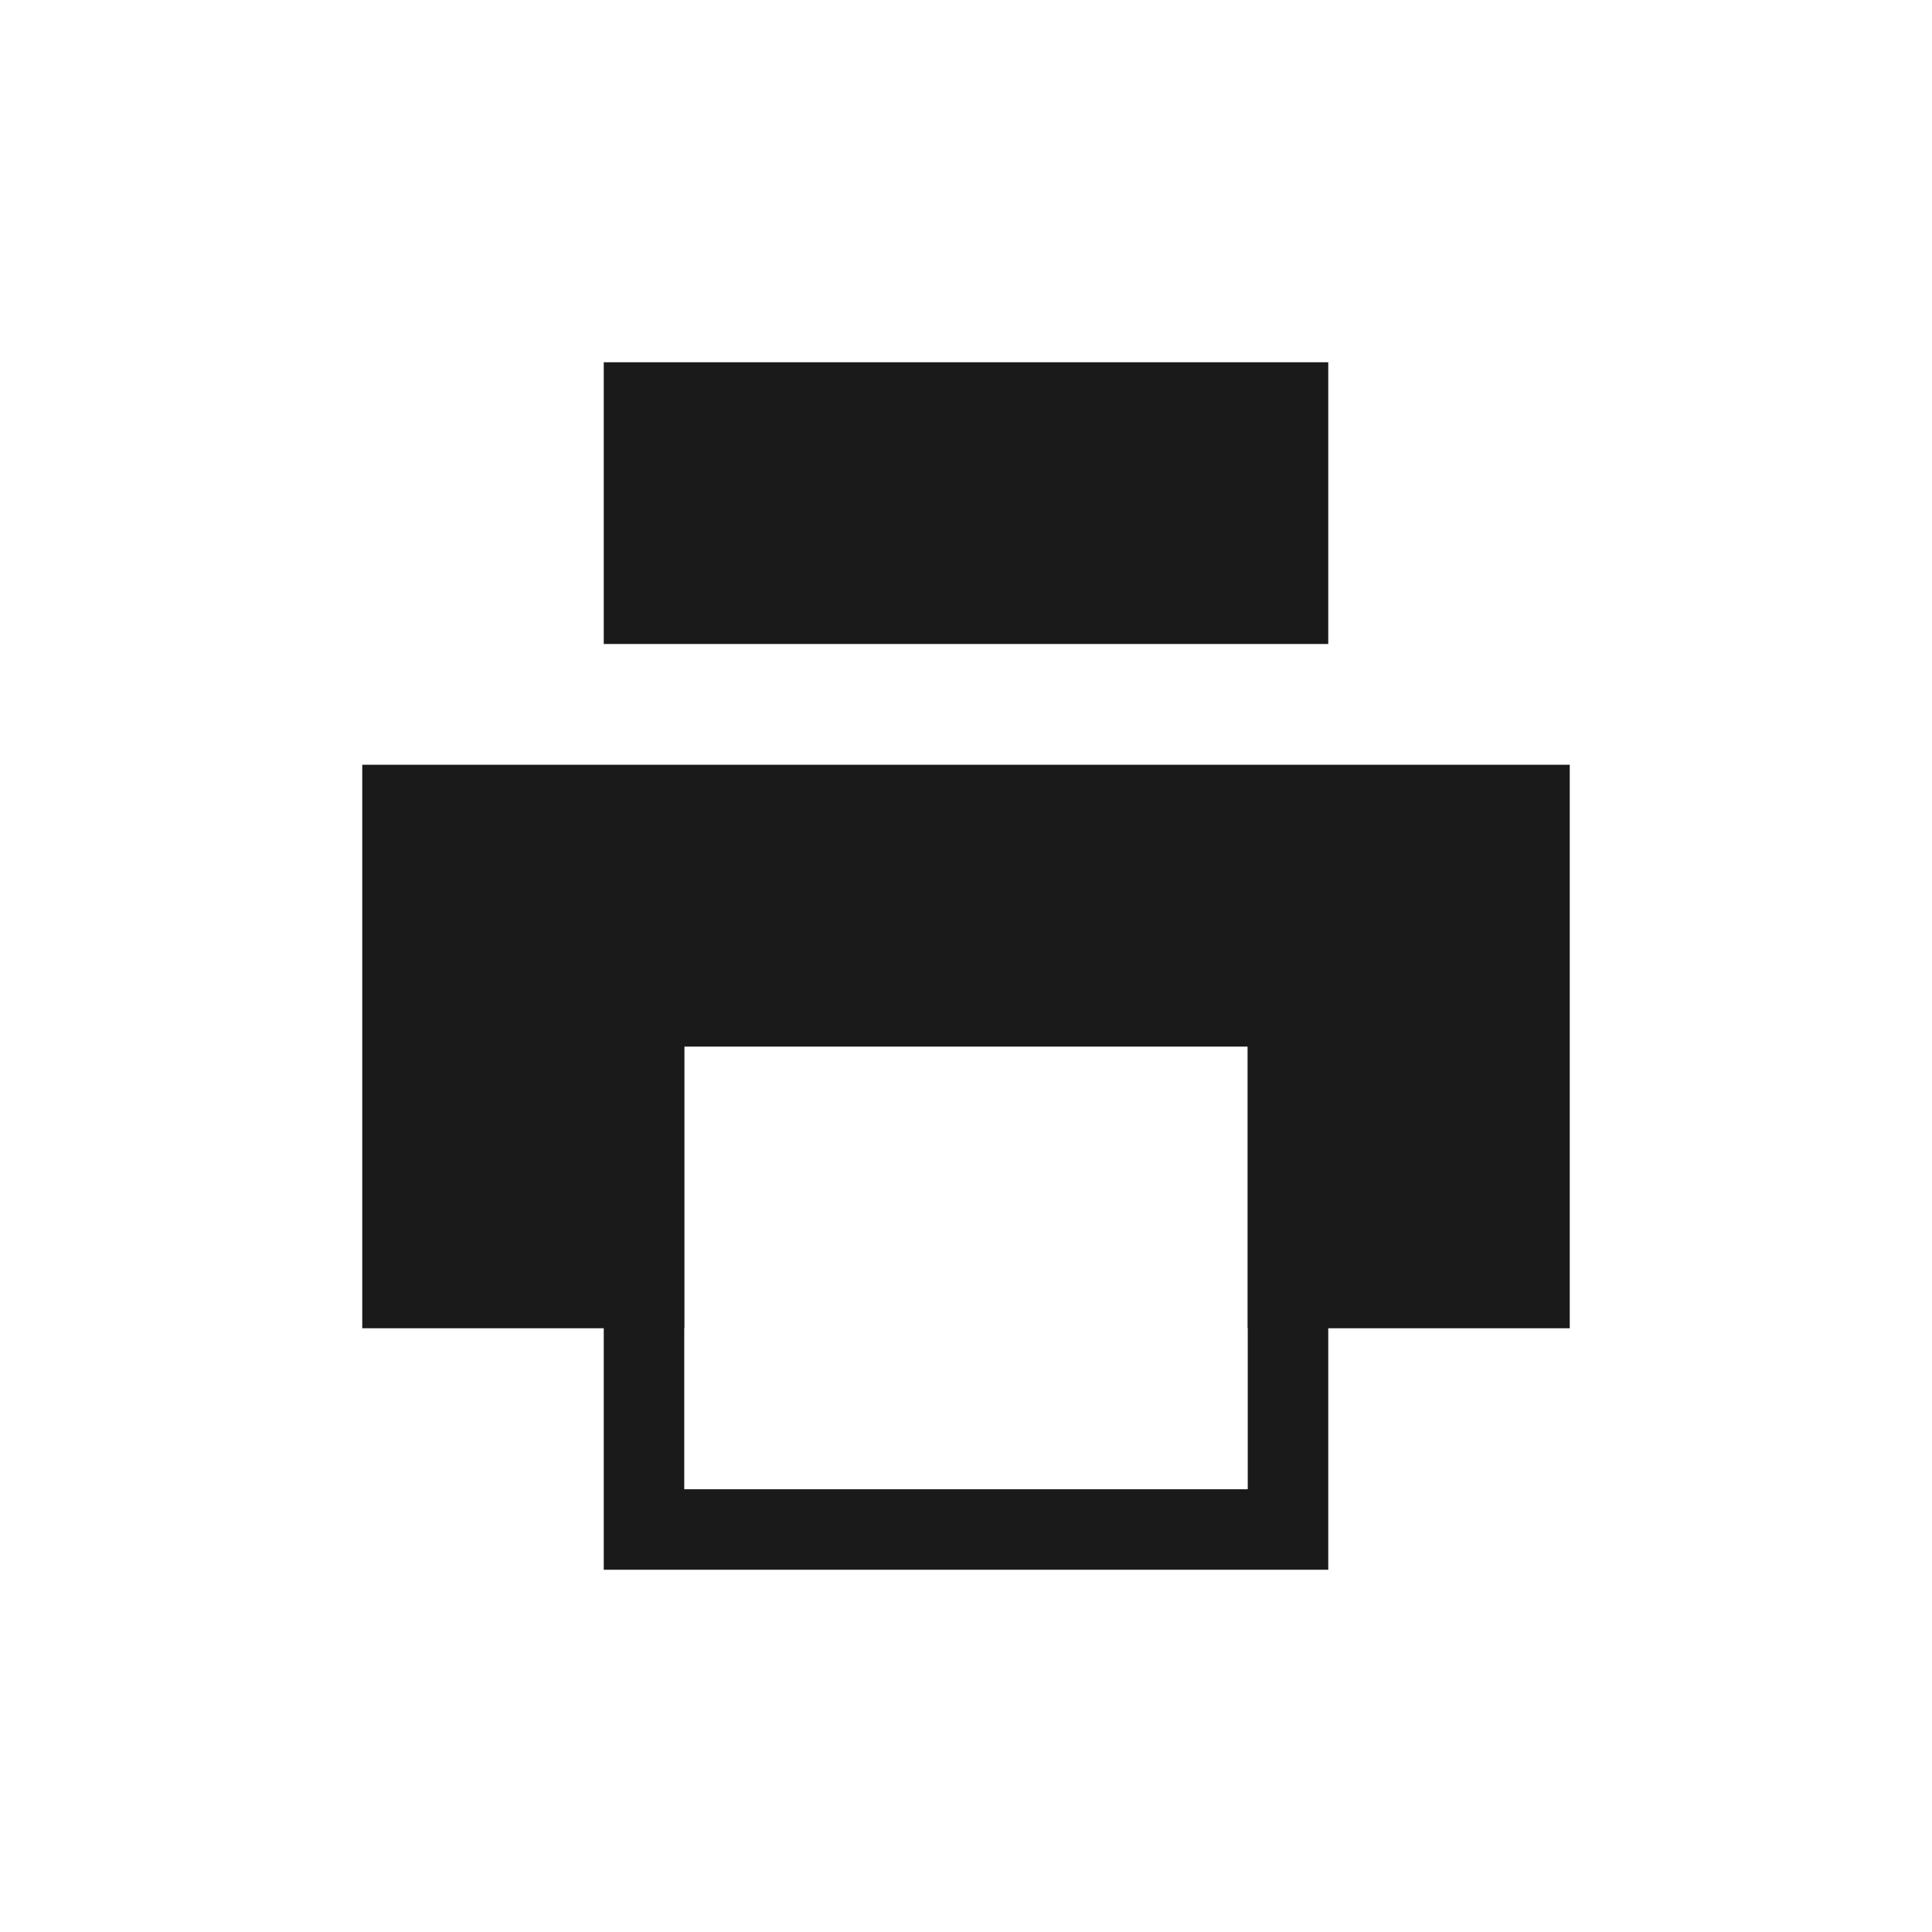<?xml version="1.0" encoding="UTF-8" standalone="no"?>
<!-- Created with Inkscape (http://www.inkscape.org/) -->

<svg
   xmlns:dc="http://purl.org/dc/elements/1.1/"
   xmlns:cc="http://creativecommons.org/ns#"
   xmlns:rdf="http://www.w3.org/1999/02/22-rdf-syntax-ns#"
   xmlns:svg="http://www.w3.org/2000/svg"
   xmlns="http://www.w3.org/2000/svg"
   xmlns:sodipodi="http://sodipodi.sourceforge.net/DTD/sodipodi-0.dtd"
   xmlns:inkscape="http://www.inkscape.org/namespaces/inkscape"
   width="48"
   height="48"
   id="svg3404"
   version="1.1"
   inkscape:version="0.48+devel r12678"
   sodipodi:docname="document-print-direct.svg">
  <defs
     id="defs3406" />
  <sodipodi:namedview
     id="base"
     pagecolor="#ffffff"
     bordercolor="#666666"
     borderopacity="1.0"
     inkscape:pageopacity="0.0"
     inkscape:pageshadow="2"
     inkscape:zoom="4.0988593"
     inkscape:cx="35.579178"
     inkscape:cy="22.05155"
     inkscape:document-units="px"
     inkscape:current-layer="layer1"
     showgrid="false"
     fit-margin-top="0"
     fit-margin-left="0"
     fit-margin-right="0"
     fit-margin-bottom="0"
     inkscape:window-width="1366"
     inkscape:window-height="716"
     inkscape:window-x="0"
     inkscape:window-y="28"
     inkscape:window-maximized="1" />
  <g
     inkscape:label="Capa 1"
     inkscape:groupmode="layer"
     id="layer1"
     transform="translate(-384.571,-456.934)">
    <path
       style="fill:#1a1a1a;fill-opacity:1;stroke:none"
       d="M 9 19 L 9 33 L 17 33 L 17 26 L 31 26 L 31 33 L 39 33 L 39 19 L 9 19 z "
       transform="translate(384.571,456.934)"
       id="rect3234" />
    <path
       style="fill:#1a1a1a;fill-opacity:1;stroke:none"
       d="M 15 24 L 15 39 L 33 39 L 33 24 L 15 24 z M 17 26 L 31 26 L 31 37 L 17 37 L 17 26 z "
       transform="translate(384.571,456.934)"
       id="rect4038" />
    <rect
       style="fill:#1a1a1a;fill-opacity:1;stroke:none"
       id="rect4047"
       width="18"
       height="7"
       x="399.571"
       y="465.934" />
  </g>
</svg>
